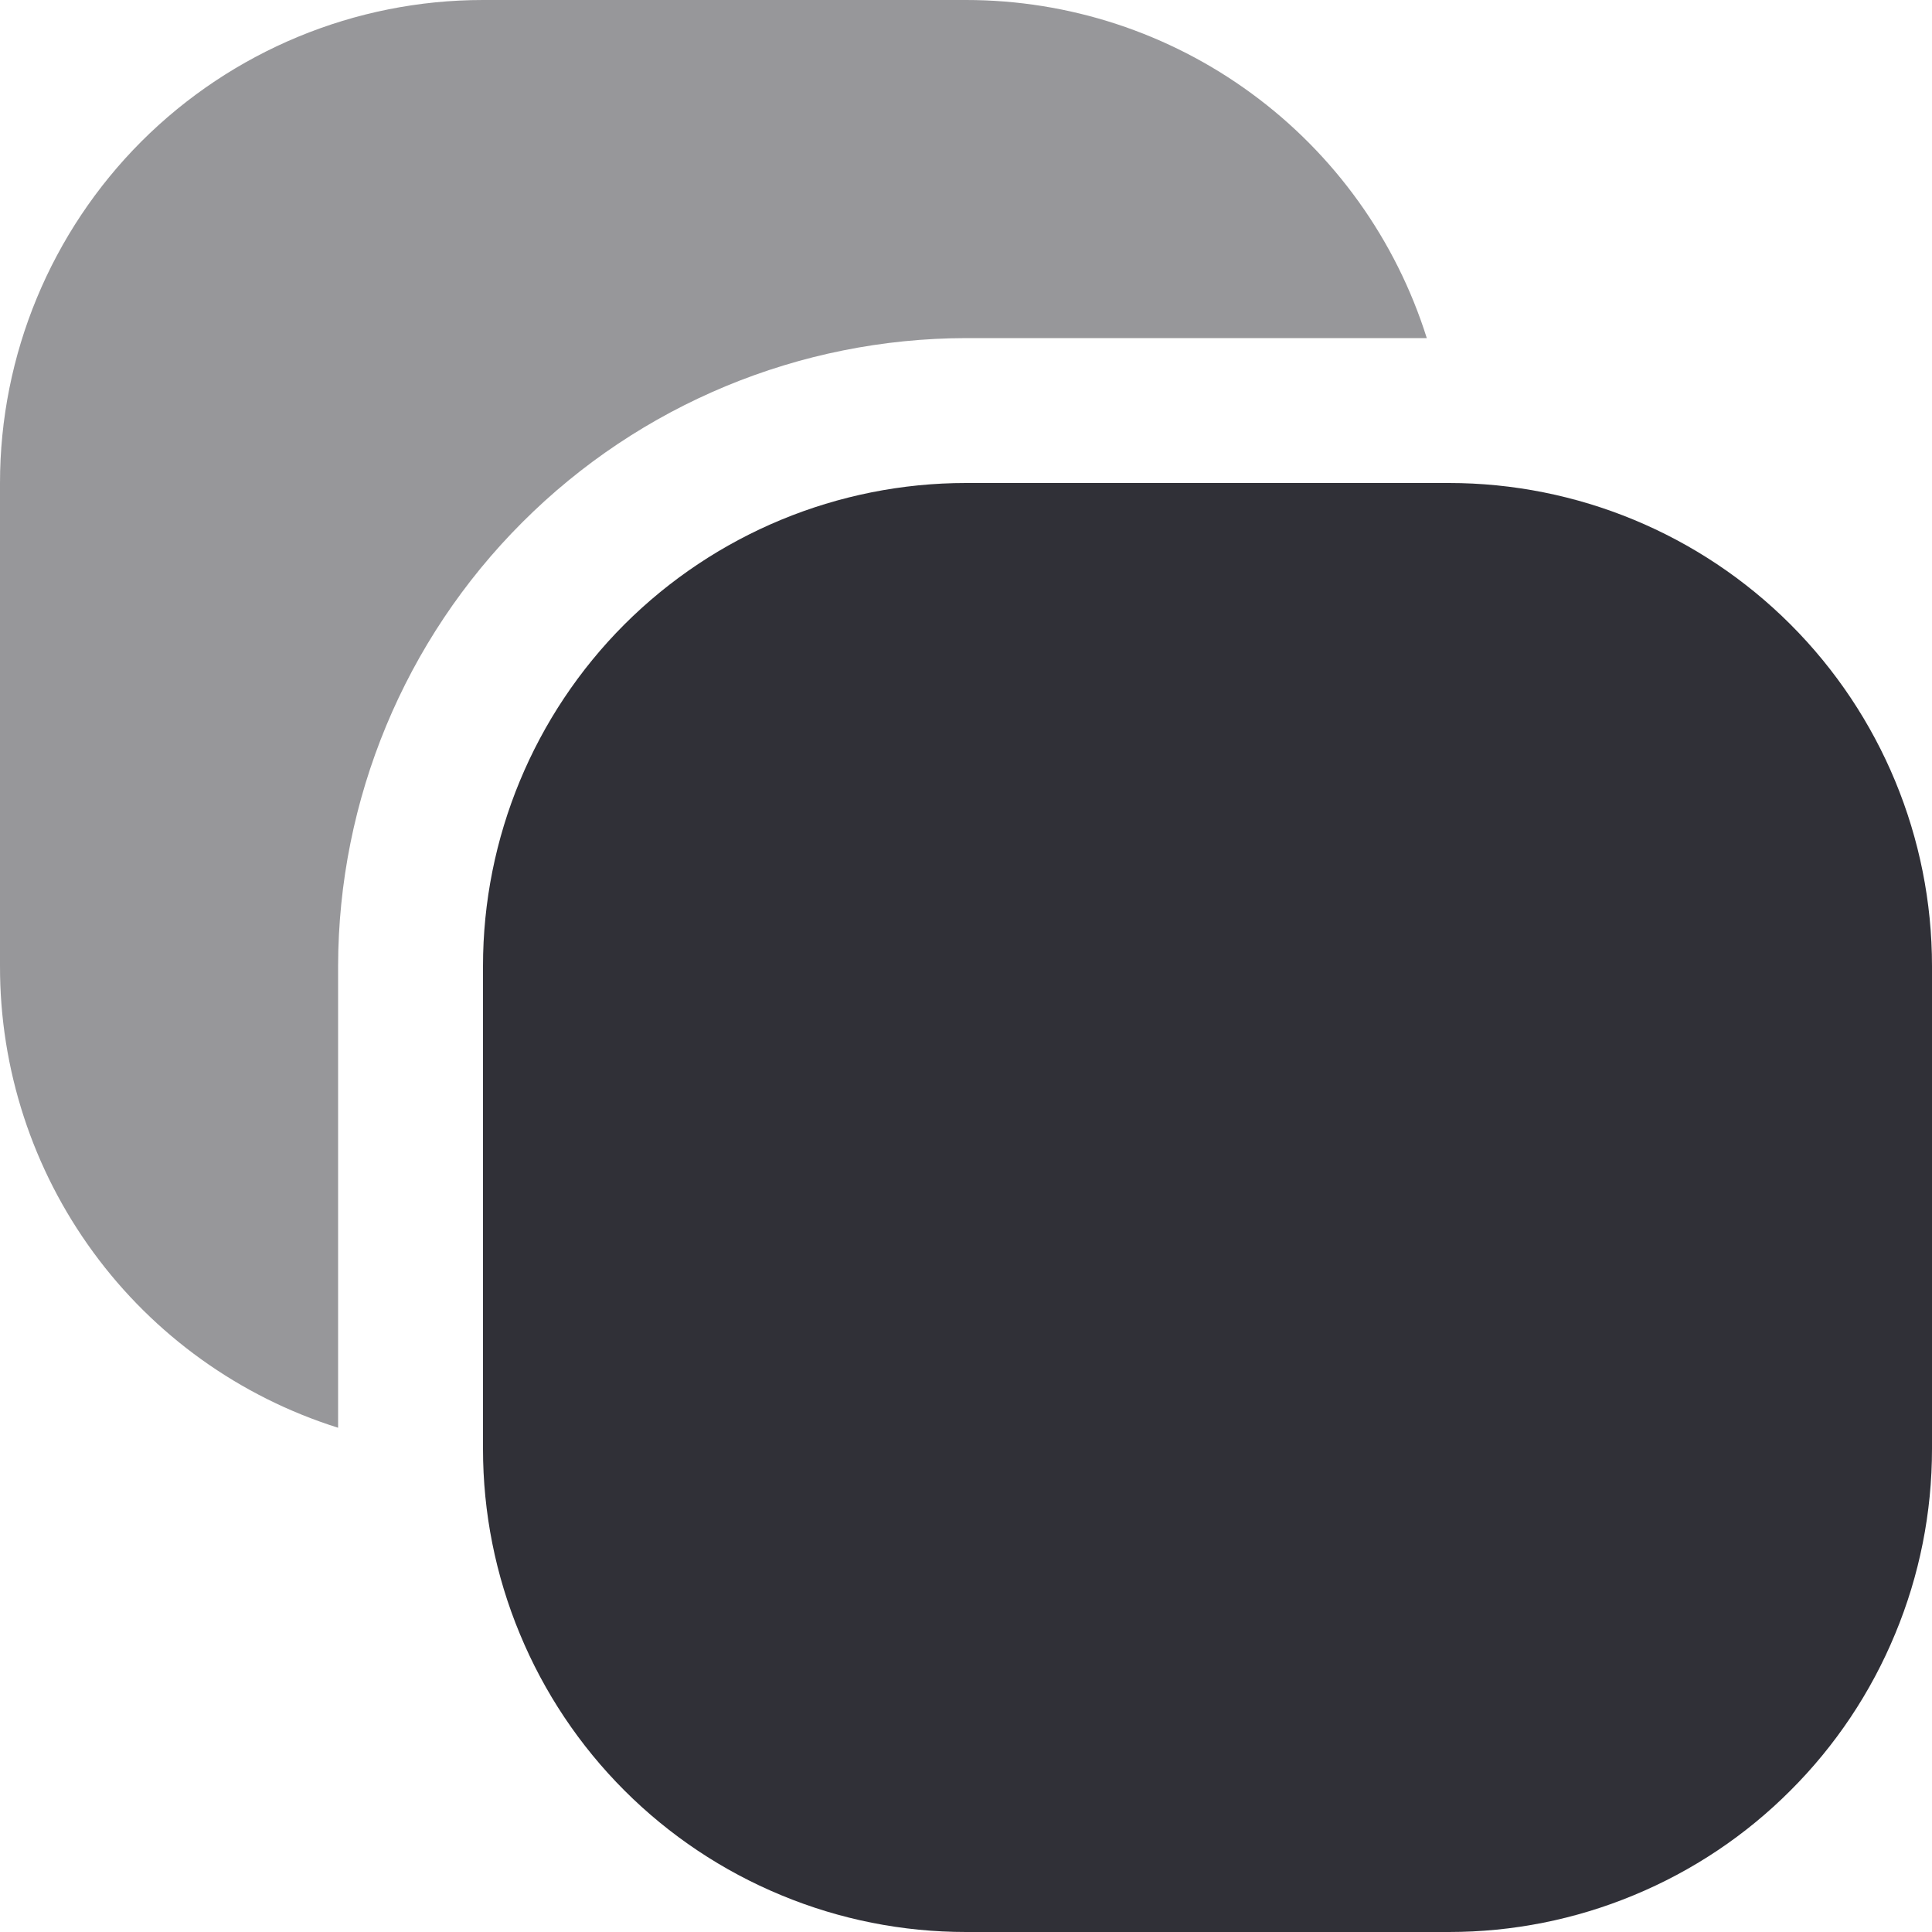 <svg width="20" height="20" viewBox="0 0 20 20" fill="none" xmlns="http://www.w3.org/2000/svg">
<path d="M20 10V15C20 15.657 19.871 16.307 19.619 16.913C19.368 17.52 19 18.071 18.535 18.535C18.071 19 17.52 19.368 16.913 19.619C16.307 19.871 15.657 20 15 20H10C9.343 20 8.693 19.871 8.087 19.619C7.48 19.368 6.929 19 6.464 18.535C6 18.071 5.632 17.52 5.381 16.913C5.129 16.307 5 15.657 5 15V10C5 8.674 5.527 7.402 6.464 6.464C7.402 5.527 8.674 5 10 5H15C16.326 5 17.598 5.527 18.535 6.464C19.473 7.402 20 8.674 20 10Z" fill="#303037"/>
<path opacity="0.5" d="M3.5 10V14.78C2.483 14.46 1.595 13.824 0.966 12.964C0.336 12.104 -0.002 11.066 1.06168e-05 10V5C1.06168e-05 3.674 0.527 2.402 1.464 1.464C2.402 0.527 3.674 9.24669e-09 5 9.24669e-09H10C11.064 -6.4682e-05 12.1 0.339 12.958 0.969C13.816 1.598 14.451 2.485 14.77 3.5H10C8.277 3.503 6.625 4.188 5.407 5.407C4.188 6.625 3.503 8.277 3.5 10Z" fill="#303037"/>
</svg>
